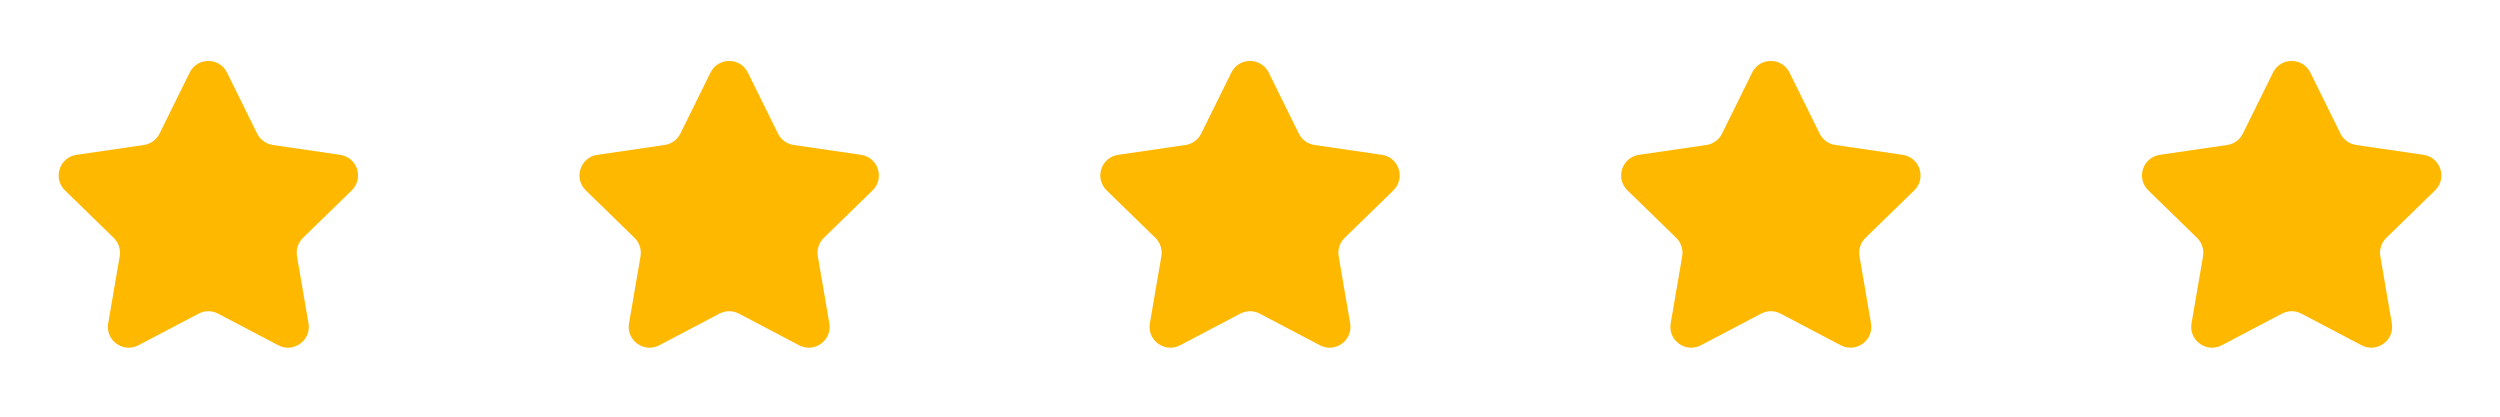 <svg width="120" height="20" viewBox="0 0 120 20" fill="none" xmlns="http://www.w3.org/2000/svg">
<path d="M9.104 3.483C9.47 2.74 10.53 2.74 10.897 3.483L12.343 6.412C12.488 6.707 12.77 6.912 13.095 6.959L16.33 7.432C17.15 7.552 17.477 8.56 16.883 9.138L14.544 11.416C14.308 11.646 14.2 11.977 14.256 12.302L14.808 15.519C14.948 16.336 14.09 16.959 13.357 16.573L10.466 15.053C10.174 14.9 9.826 14.9 9.535 15.053L6.644 16.573C5.91 16.959 5.053 16.336 5.193 15.519L5.745 12.302C5.8 11.977 5.693 11.646 5.457 11.416L3.118 9.138C2.524 8.56 2.851 7.552 3.671 7.432L6.906 6.959C7.231 6.912 7.512 6.707 7.658 6.412L9.104 3.483Z" fill="#FFB800"/>
<path d="M34.104 3.483C34.471 2.74 35.53 2.74 35.897 3.483L37.343 6.412C37.488 6.707 37.77 6.912 38.095 6.959L41.33 7.432C42.15 7.552 42.477 8.56 41.883 9.138L39.544 11.416C39.308 11.646 39.2 11.977 39.256 12.302L39.808 15.519C39.948 16.336 39.09 16.959 38.357 16.573L35.466 15.053C35.174 14.9 34.826 14.9 34.535 15.053L31.644 16.573C30.91 16.959 30.053 16.336 30.193 15.519L30.745 12.302C30.8 11.977 30.693 11.646 30.457 11.416L28.118 9.138C27.524 8.56 27.851 7.552 28.671 7.432L31.906 6.959C32.231 6.912 32.512 6.707 32.658 6.412L34.104 3.483Z" fill="#FFB800"/>
<path d="M59.104 3.483C59.471 2.74 60.53 2.74 60.897 3.483L62.343 6.412C62.488 6.707 62.77 6.912 63.095 6.959L66.33 7.432C67.15 7.552 67.477 8.56 66.883 9.138L64.544 11.416C64.308 11.646 64.2 11.977 64.256 12.302L64.808 15.519C64.948 16.336 64.09 16.959 63.357 16.573L60.466 15.053C60.174 14.9 59.826 14.9 59.535 15.053L56.644 16.573C55.91 16.959 55.053 16.336 55.193 15.519L55.745 12.302C55.8 11.977 55.693 11.646 55.457 11.416L53.118 9.138C52.524 8.56 52.851 7.552 53.671 7.432L56.906 6.959C57.231 6.912 57.512 6.707 57.658 6.412L59.104 3.483Z" fill="#FFB800"/>
<path d="M84.104 3.483C84.471 2.74 85.53 2.74 85.897 3.483L87.343 6.412C87.488 6.707 87.77 6.912 88.095 6.959L91.33 7.432C92.15 7.552 92.477 8.56 91.883 9.138L89.544 11.416C89.308 11.646 89.2 11.977 89.256 12.302L89.808 15.519C89.948 16.336 89.09 16.959 88.357 16.573L85.466 15.053C85.174 14.9 84.826 14.9 84.535 15.053L81.644 16.573C80.91 16.959 80.053 16.336 80.193 15.519L80.745 12.302C80.8 11.977 80.693 11.646 80.457 11.416L78.118 9.138C77.524 8.56 77.851 7.552 78.671 7.432L81.906 6.959C82.231 6.912 82.512 6.707 82.658 6.412L84.104 3.483Z" fill="#FFB800"/>
<path d="M109.104 3.483C109.47 2.74 110.53 2.74 110.897 3.483L112.343 6.412C112.488 6.707 112.77 6.912 113.095 6.959L116.33 7.432C117.15 7.552 117.477 8.56 116.883 9.138L114.544 11.416C114.308 11.646 114.2 11.977 114.256 12.302L114.808 15.519C114.948 16.336 114.09 16.959 113.357 16.573L110.466 15.053C110.174 14.9 109.826 14.9 109.535 15.053L106.644 16.573C105.91 16.959 105.053 16.336 105.193 15.519L105.745 12.302C105.8 11.977 105.693 11.646 105.457 11.416L103.118 9.138C102.524 8.56 102.851 7.552 103.671 7.432L106.906 6.959C107.231 6.912 107.512 6.707 107.658 6.412L109.104 3.483Z" fill="#FFB800"/>
</svg>
